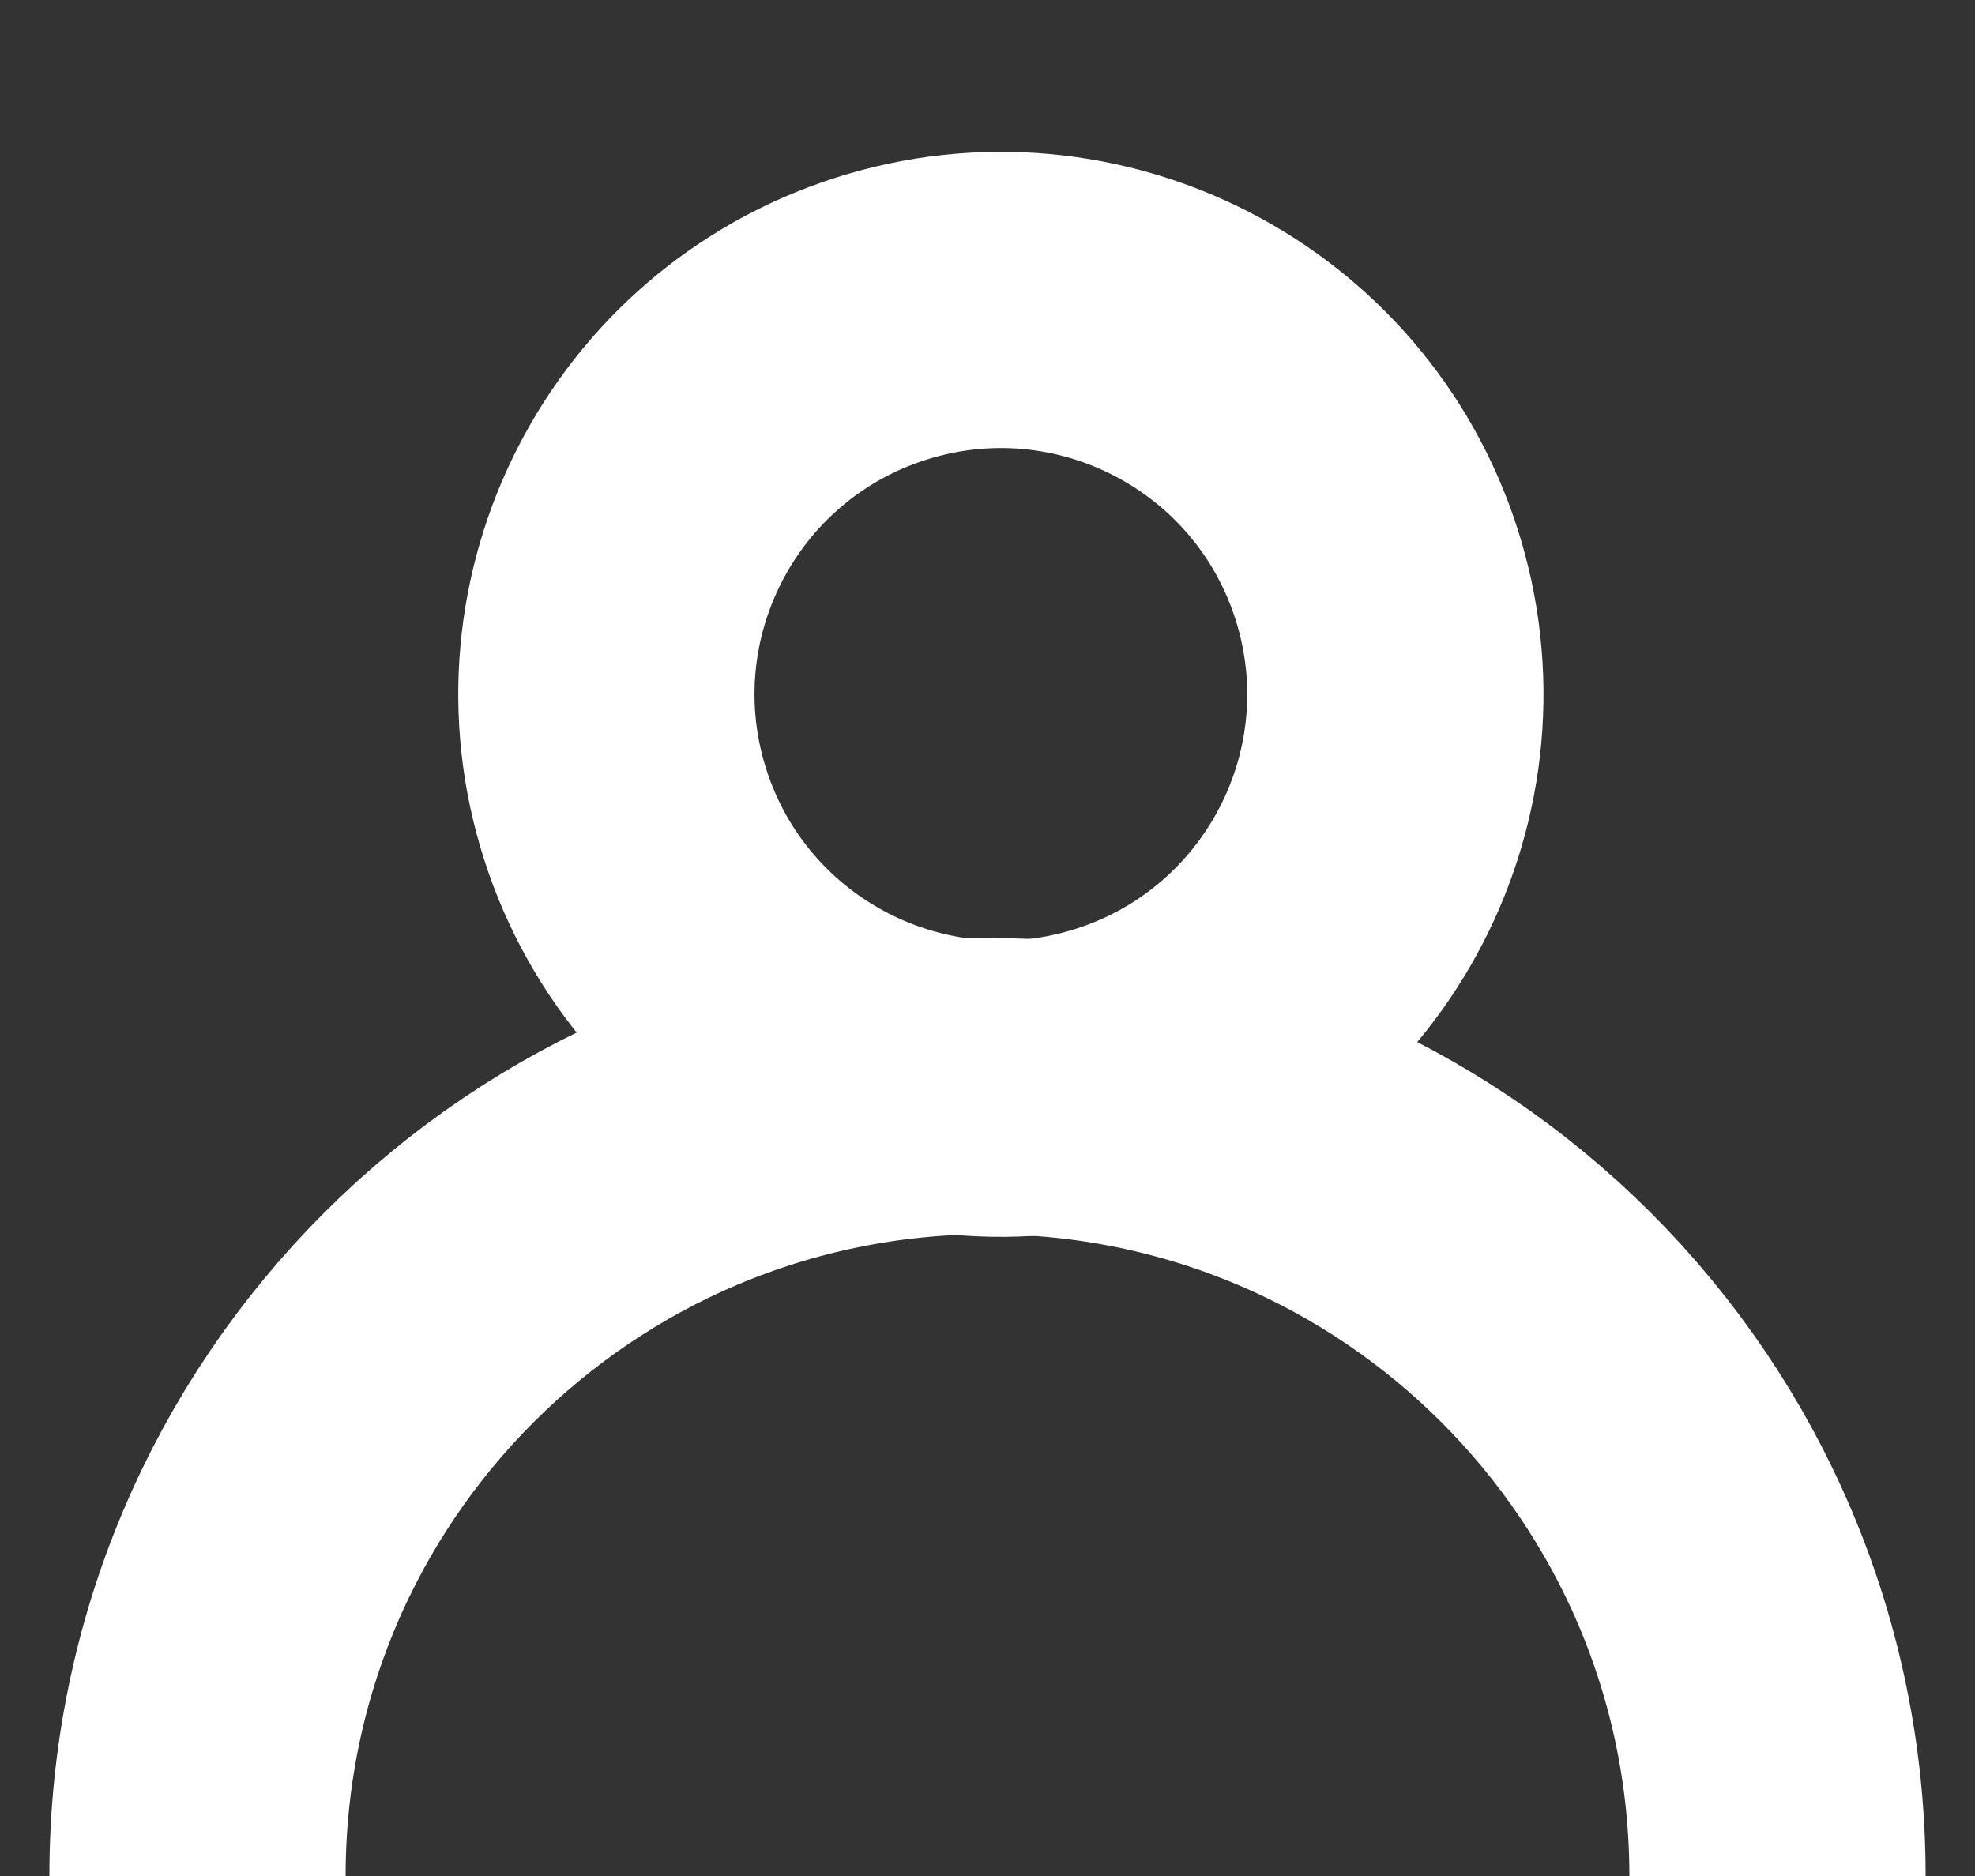 <svg width="20" height="19" viewBox="0 0 20 19" fill="none" xmlns="http://www.w3.org/2000/svg">
<rect x="0" y="0" width="20" height="19" fill="#333333" stroke="none"/>
<path d="M11.354 10.835C13.454 10.162 14.612 7.914 13.939 5.813C13.266 3.713 11.017 2.556 8.917 3.229C6.817 3.902 5.659 6.15 6.332 8.25C7.005 10.351 9.254 11.508 11.354 10.835Z" stroke="white" stroke-width="3" stroke-miterlimit="10"/>
<path d="M18 19C18 14.582 14.418 11 10 11C5.582 11 2 14.582 2 19" stroke="white" stroke-width="3" stroke-miterlimit="10"/>
</svg>
